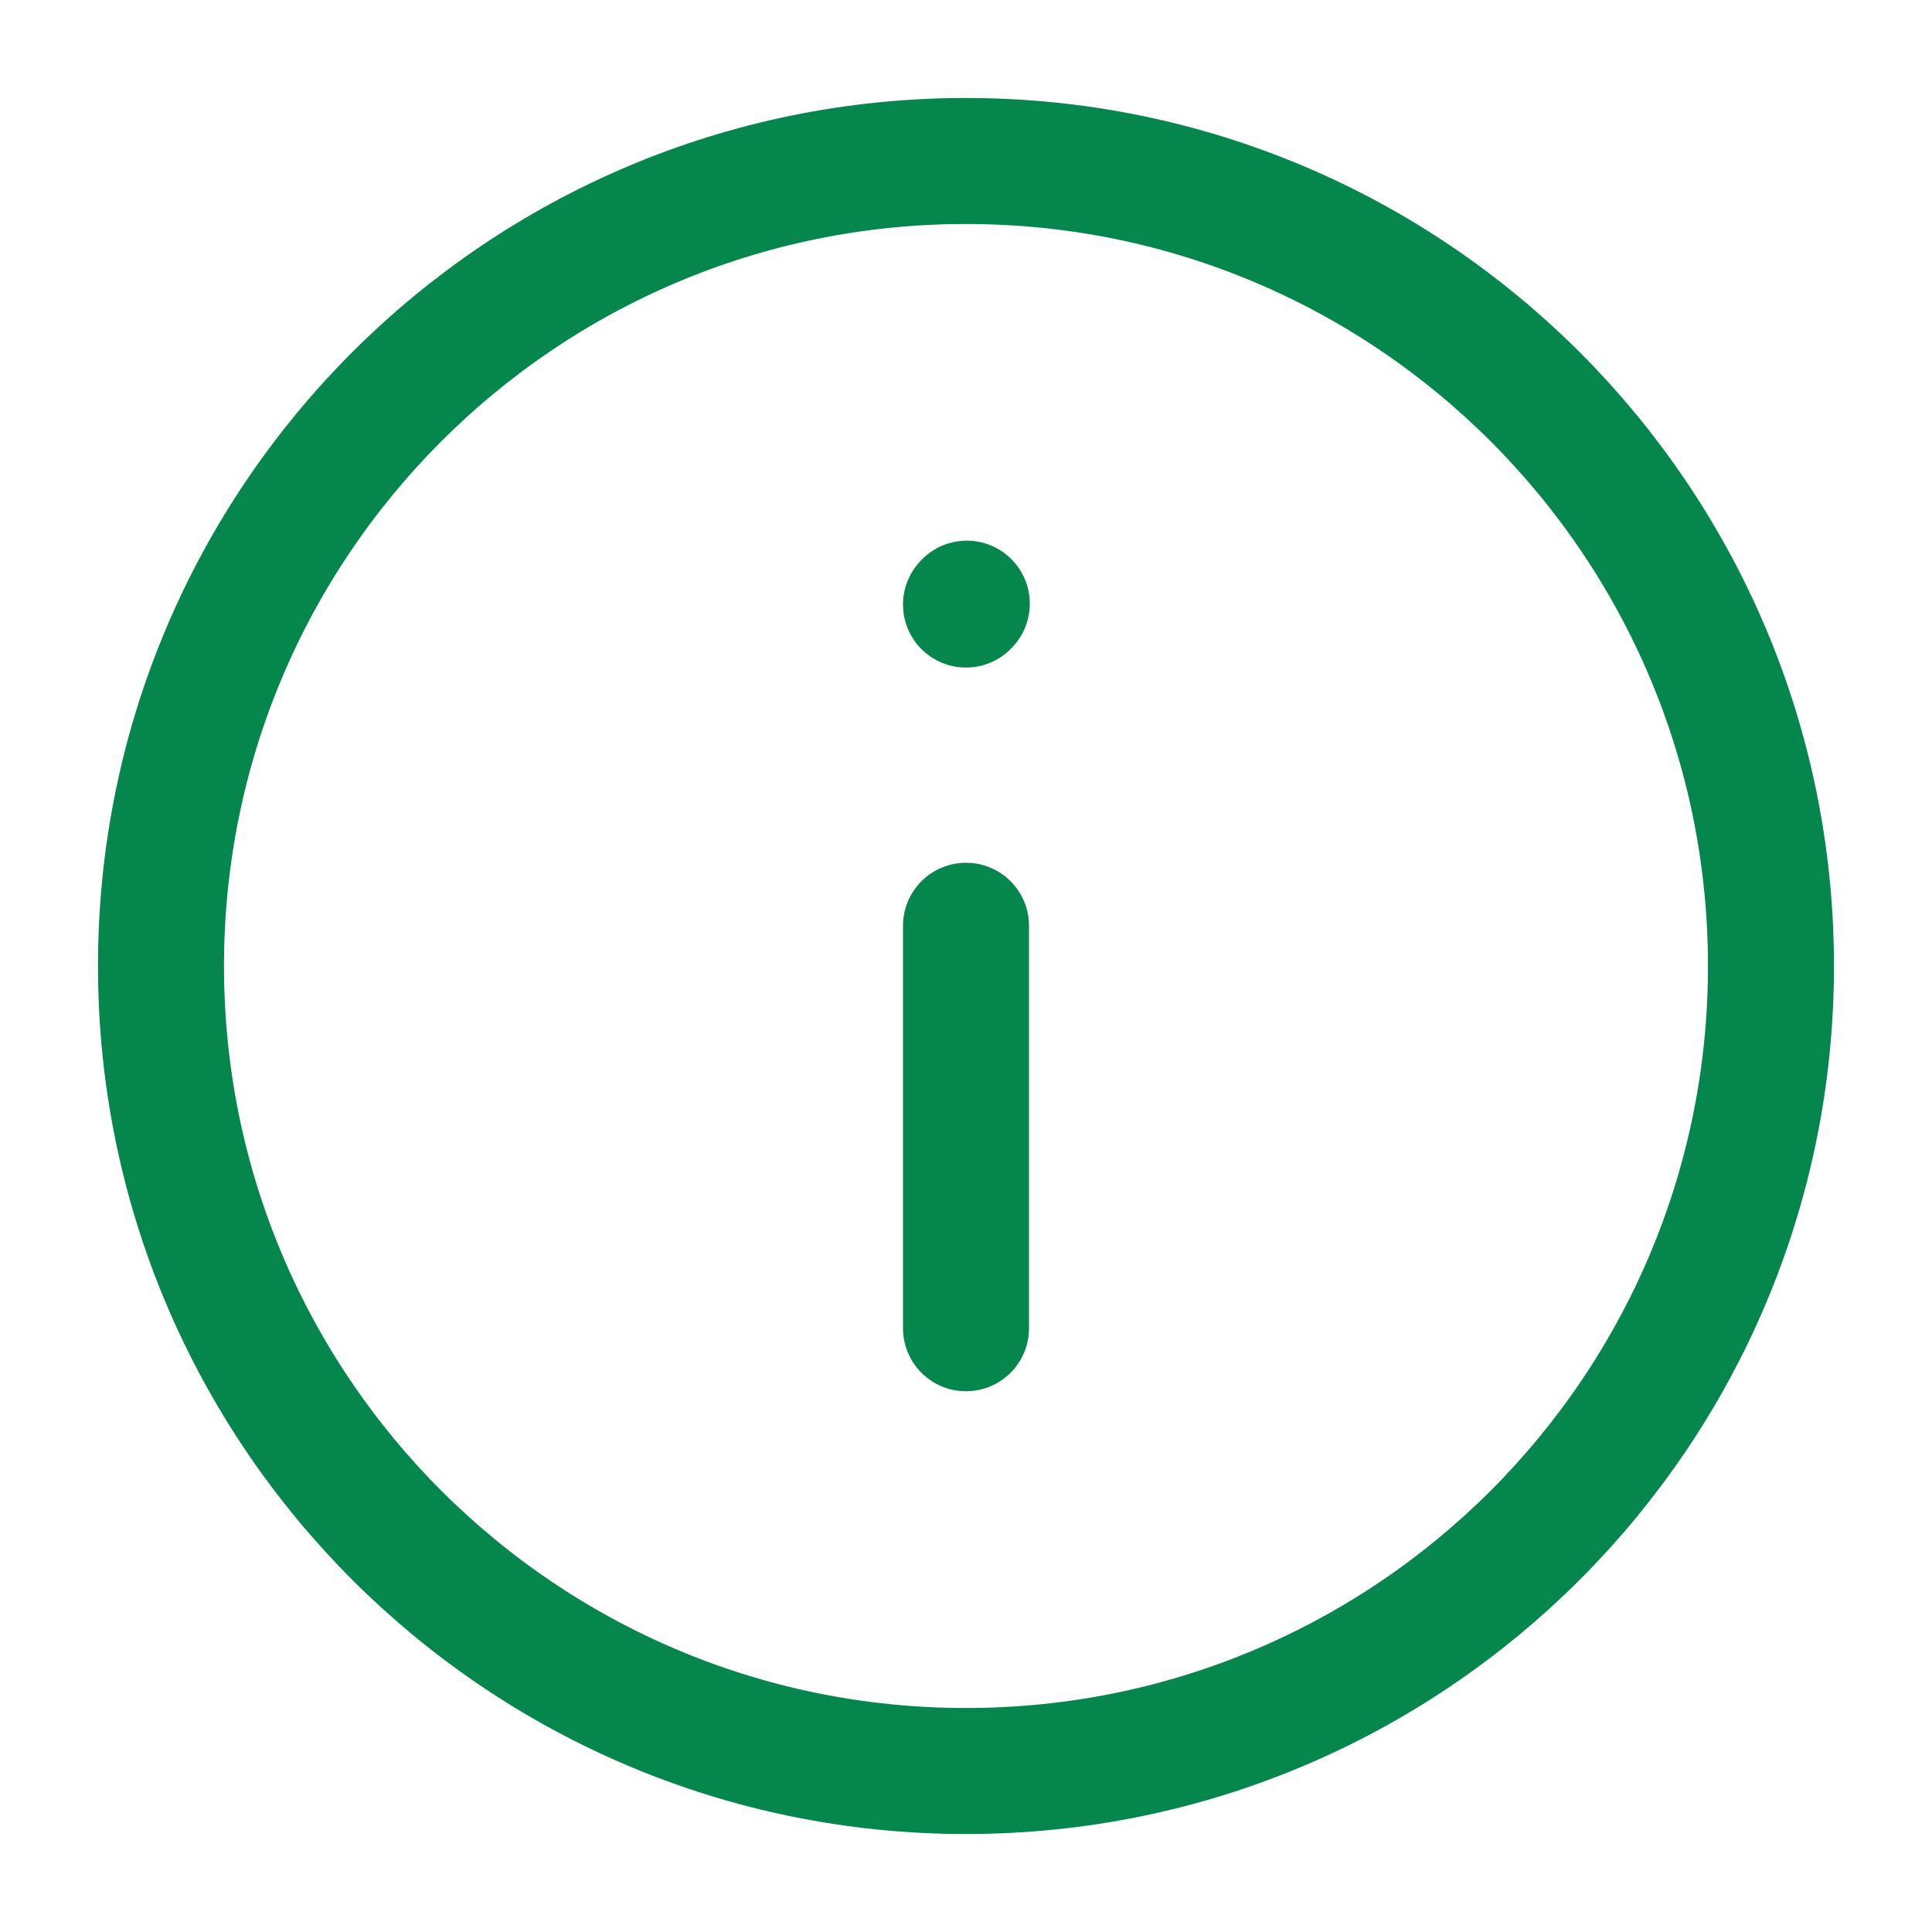 <svg width="46" height="46" viewBox="0 0 46 46" fill="none" xmlns="http://www.w3.org/2000/svg">
<path d="M23 22.042V31.625" stroke="#04864C" stroke-width="3" stroke-linecap="round" stroke-linejoin="round"/>
<path d="M23 14.394L23.019 14.373" stroke="#04864C" stroke-width="3" stroke-linecap="round" stroke-linejoin="round"/>
<path d="M23 42.167C33.585 42.167 42.166 33.586 42.166 23C42.166 12.415 33.585 3.833 23 3.833C12.414 3.833 3.833 12.415 3.833 23C3.833 33.586 12.414 42.167 23 42.167Z" stroke="#04864C" stroke-width="3" stroke-linecap="round" stroke-linejoin="round"/>
</svg>
